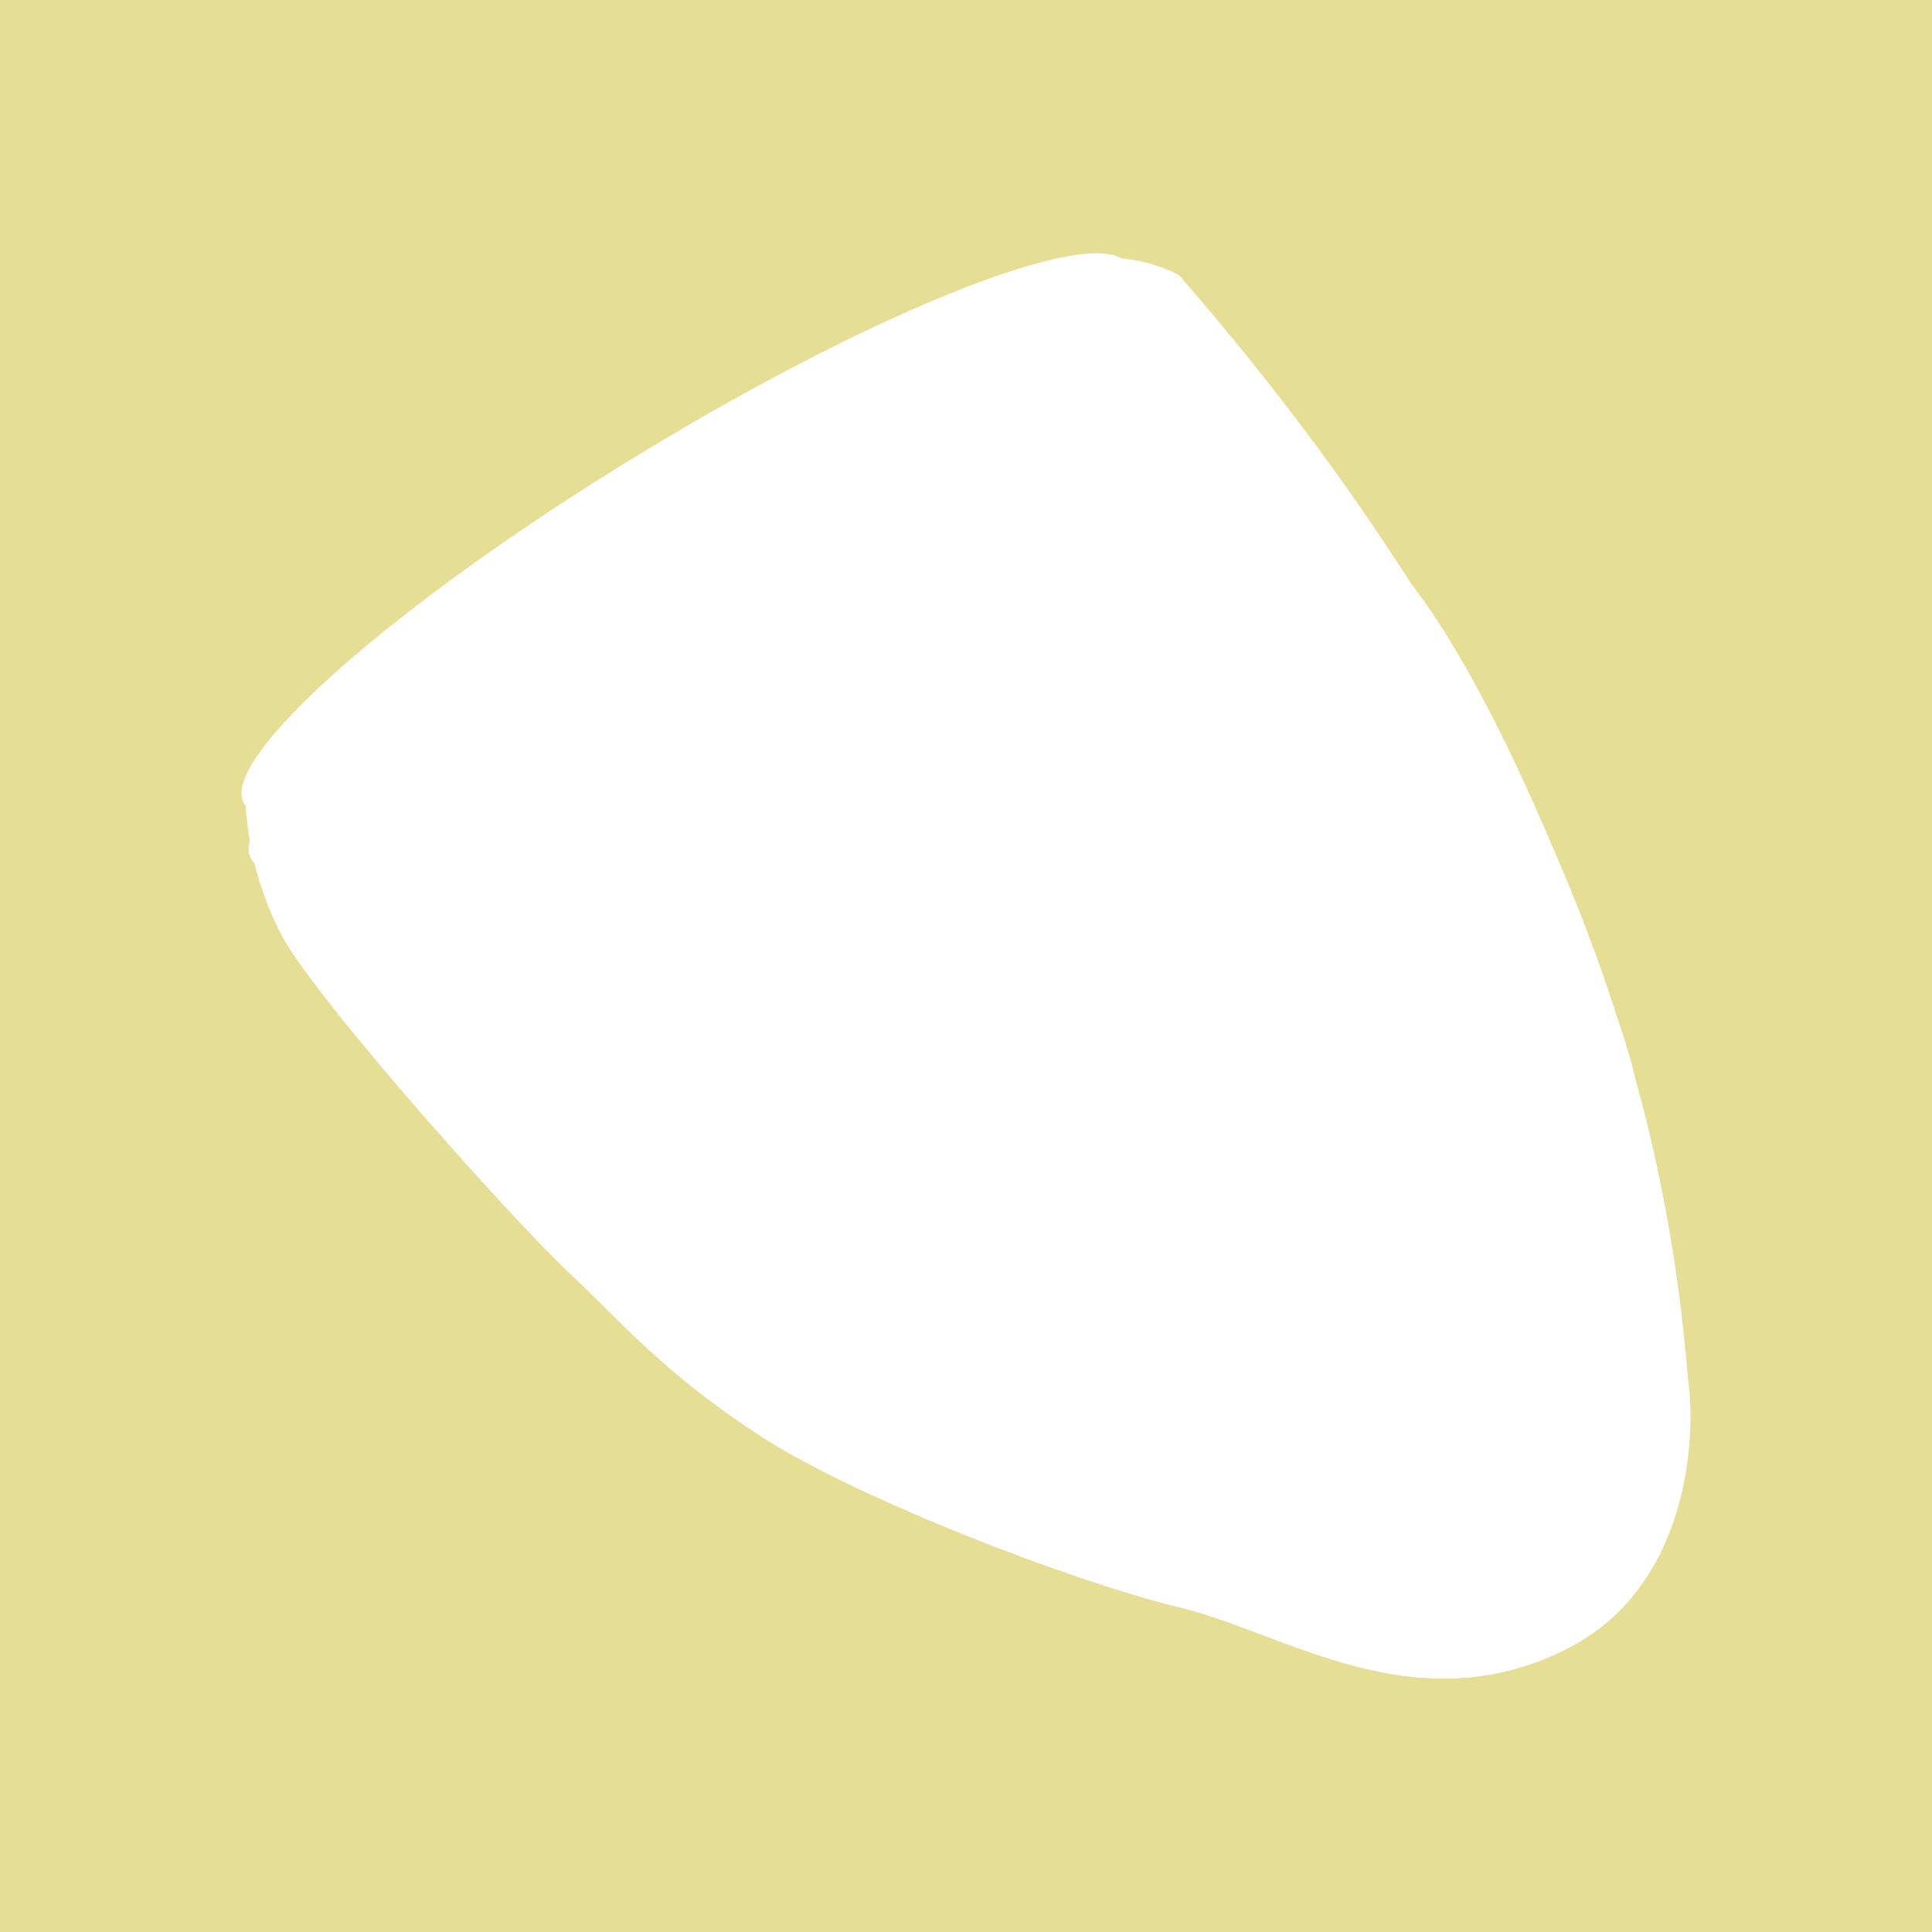 <svg width="24" height="24" viewBox="0 0 24 24" fill="none" xmlns="http://www.w3.org/2000/svg">
<rect x="0" y="0" width="24" height="24" fill="#333333" stroke="none"/>
<g clip-path="url(#clip0_328_36055)">
<path d="M24 0H0V24H24V0Z" fill="#E6DE95"/>
<path d="M3.515 11.651C3.201 11.061 3.04 10.402 3.045 9.734C6.266 7.601 12.857 3.311 13.444 3.23C13.854 3.161 14.274 3.226 14.644 3.416C19.664 9.178 20.715 13.994 20.968 17.122C21.086 17.945 20.937 19.762 19.435 20.498C17.555 21.426 15.948 20.276 14.644 19.966C13.345 19.651 10.687 18.637 9.456 17.846C8.232 17.048 7.744 16.443 7.076 15.818C6.402 15.187 4.022 12.535 3.515 11.651Z" fill="white"/>
<path d="M16.684 6.729C16.925 6.395 17.327 6.914 17.5 7.211C18.99 9.121 20.344 13.313 20.288 13.313C19.874 11.978 16.393 7.143 16.684 6.729Z" fill="white"/>
<path d="M9.104 7.629C12.137 5.782 14.336 3.84 14.015 3.292C13.694 2.744 10.975 3.797 7.942 5.644C4.909 7.49 2.71 9.432 3.031 9.98C3.352 10.528 6.071 9.475 9.104 7.629Z" fill="white"/>
<path d="M3.168 10.728C3.02 10.592 3.113 10.382 3.181 10.296C3.65 10.518 5.27 10.098 6.025 9.863C5.134 10.203 3.317 10.864 3.168 10.728Z" fill="white"/>
</g>
<defs>
<clipPath id="clip0_328_36055">
<rect width="24" height="24" fill="white"/>
</clipPath>
</defs>
</svg>
